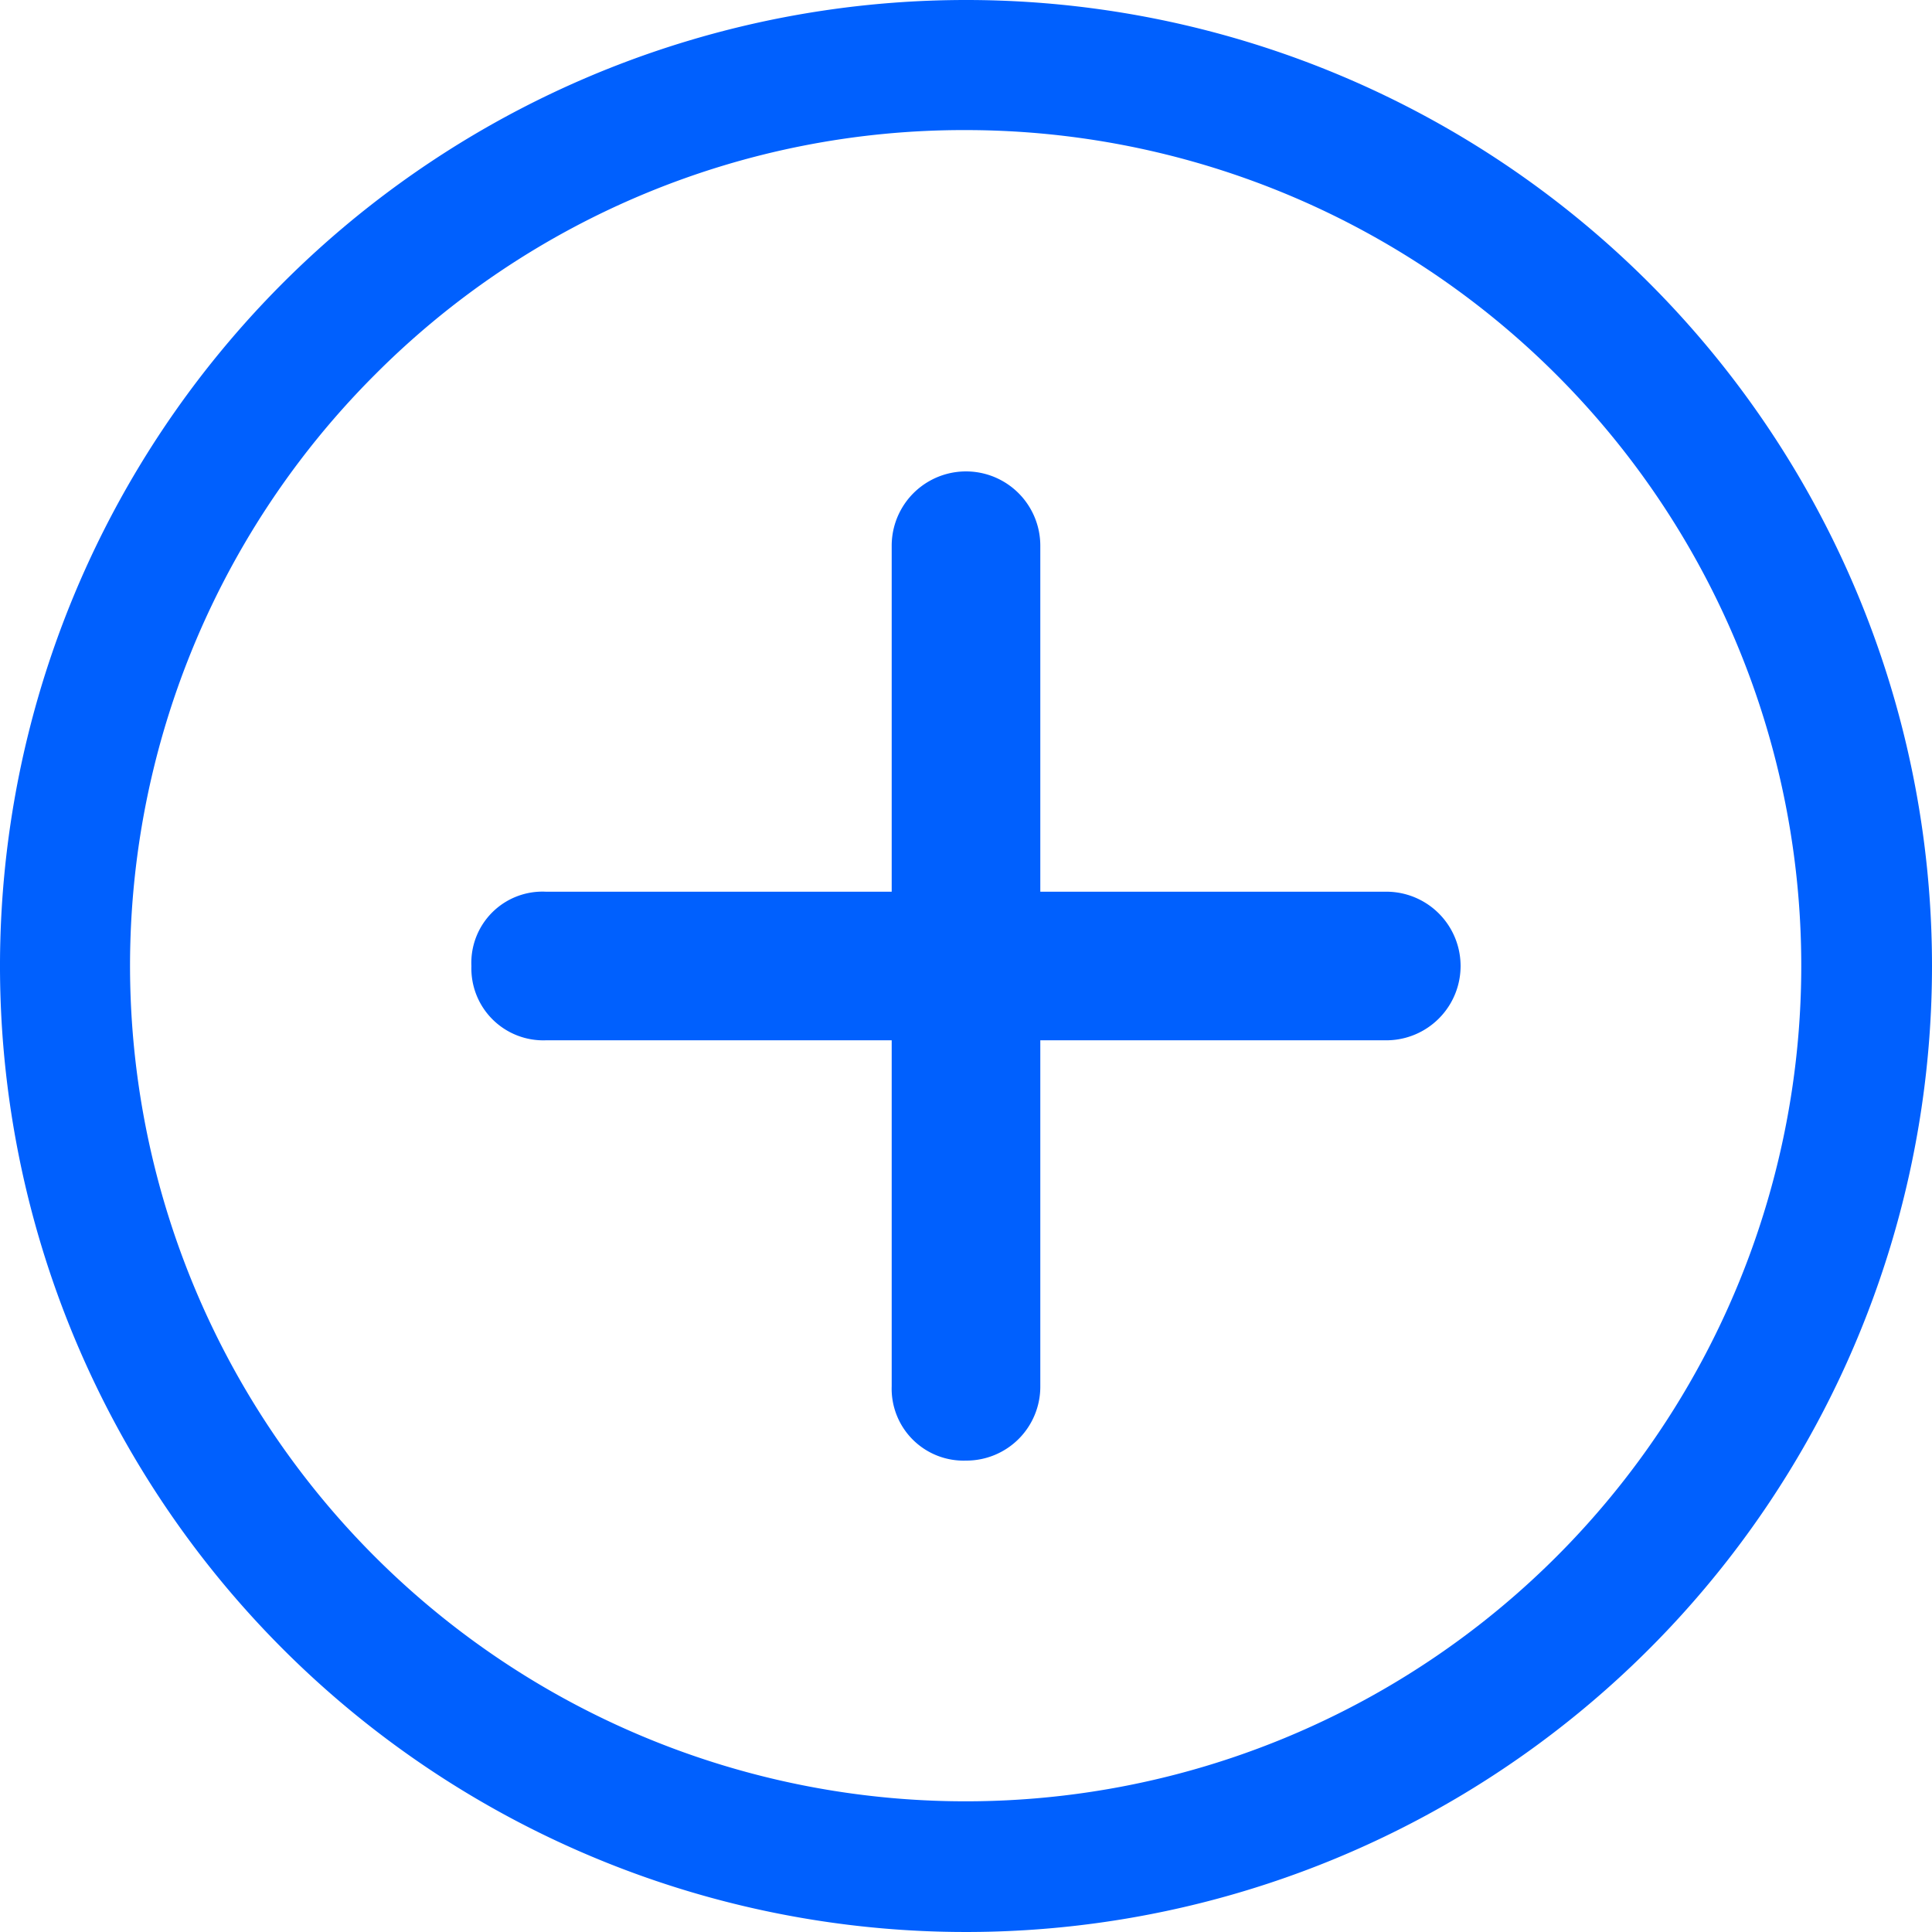<svg xmlns="http://www.w3.org/2000/svg" width="19.5" height="19.5" viewBox="0 0 19.5 19.5">
  <g id="Icon_ionic-ios-add-circle-outline" data-name="Icon ionic-ios-add-circle-outline" transform="translate(-2.25 -2.25)">
    <path id="Path_2026" data-name="Path 2026" d="M16.242,11.25H12.75V7.758a.75.75,0,0,0-1.5,0V11.25H7.758a.718.718,0,0,0-.75.75.726.726,0,0,0,.75.75H11.25v3.492a.726.726,0,0,0,.75.75.746.746,0,0,0,.75-.75V12.75h3.492a.75.75,0,0,0,0-1.5Z" fill="#0060fe"/>
    <path id="Path_2027" data-name="Path 2027" d="M12,3.563a8.434,8.434,0,1,1-5.967,2.47A8.382,8.382,0,0,1,12,3.563M12,2.25A9.75,9.75,0,1,0,21.75,12,9.749,9.749,0,0,0,12,2.25Z" fill="#0060fe"/>
  </g>
</svg>
